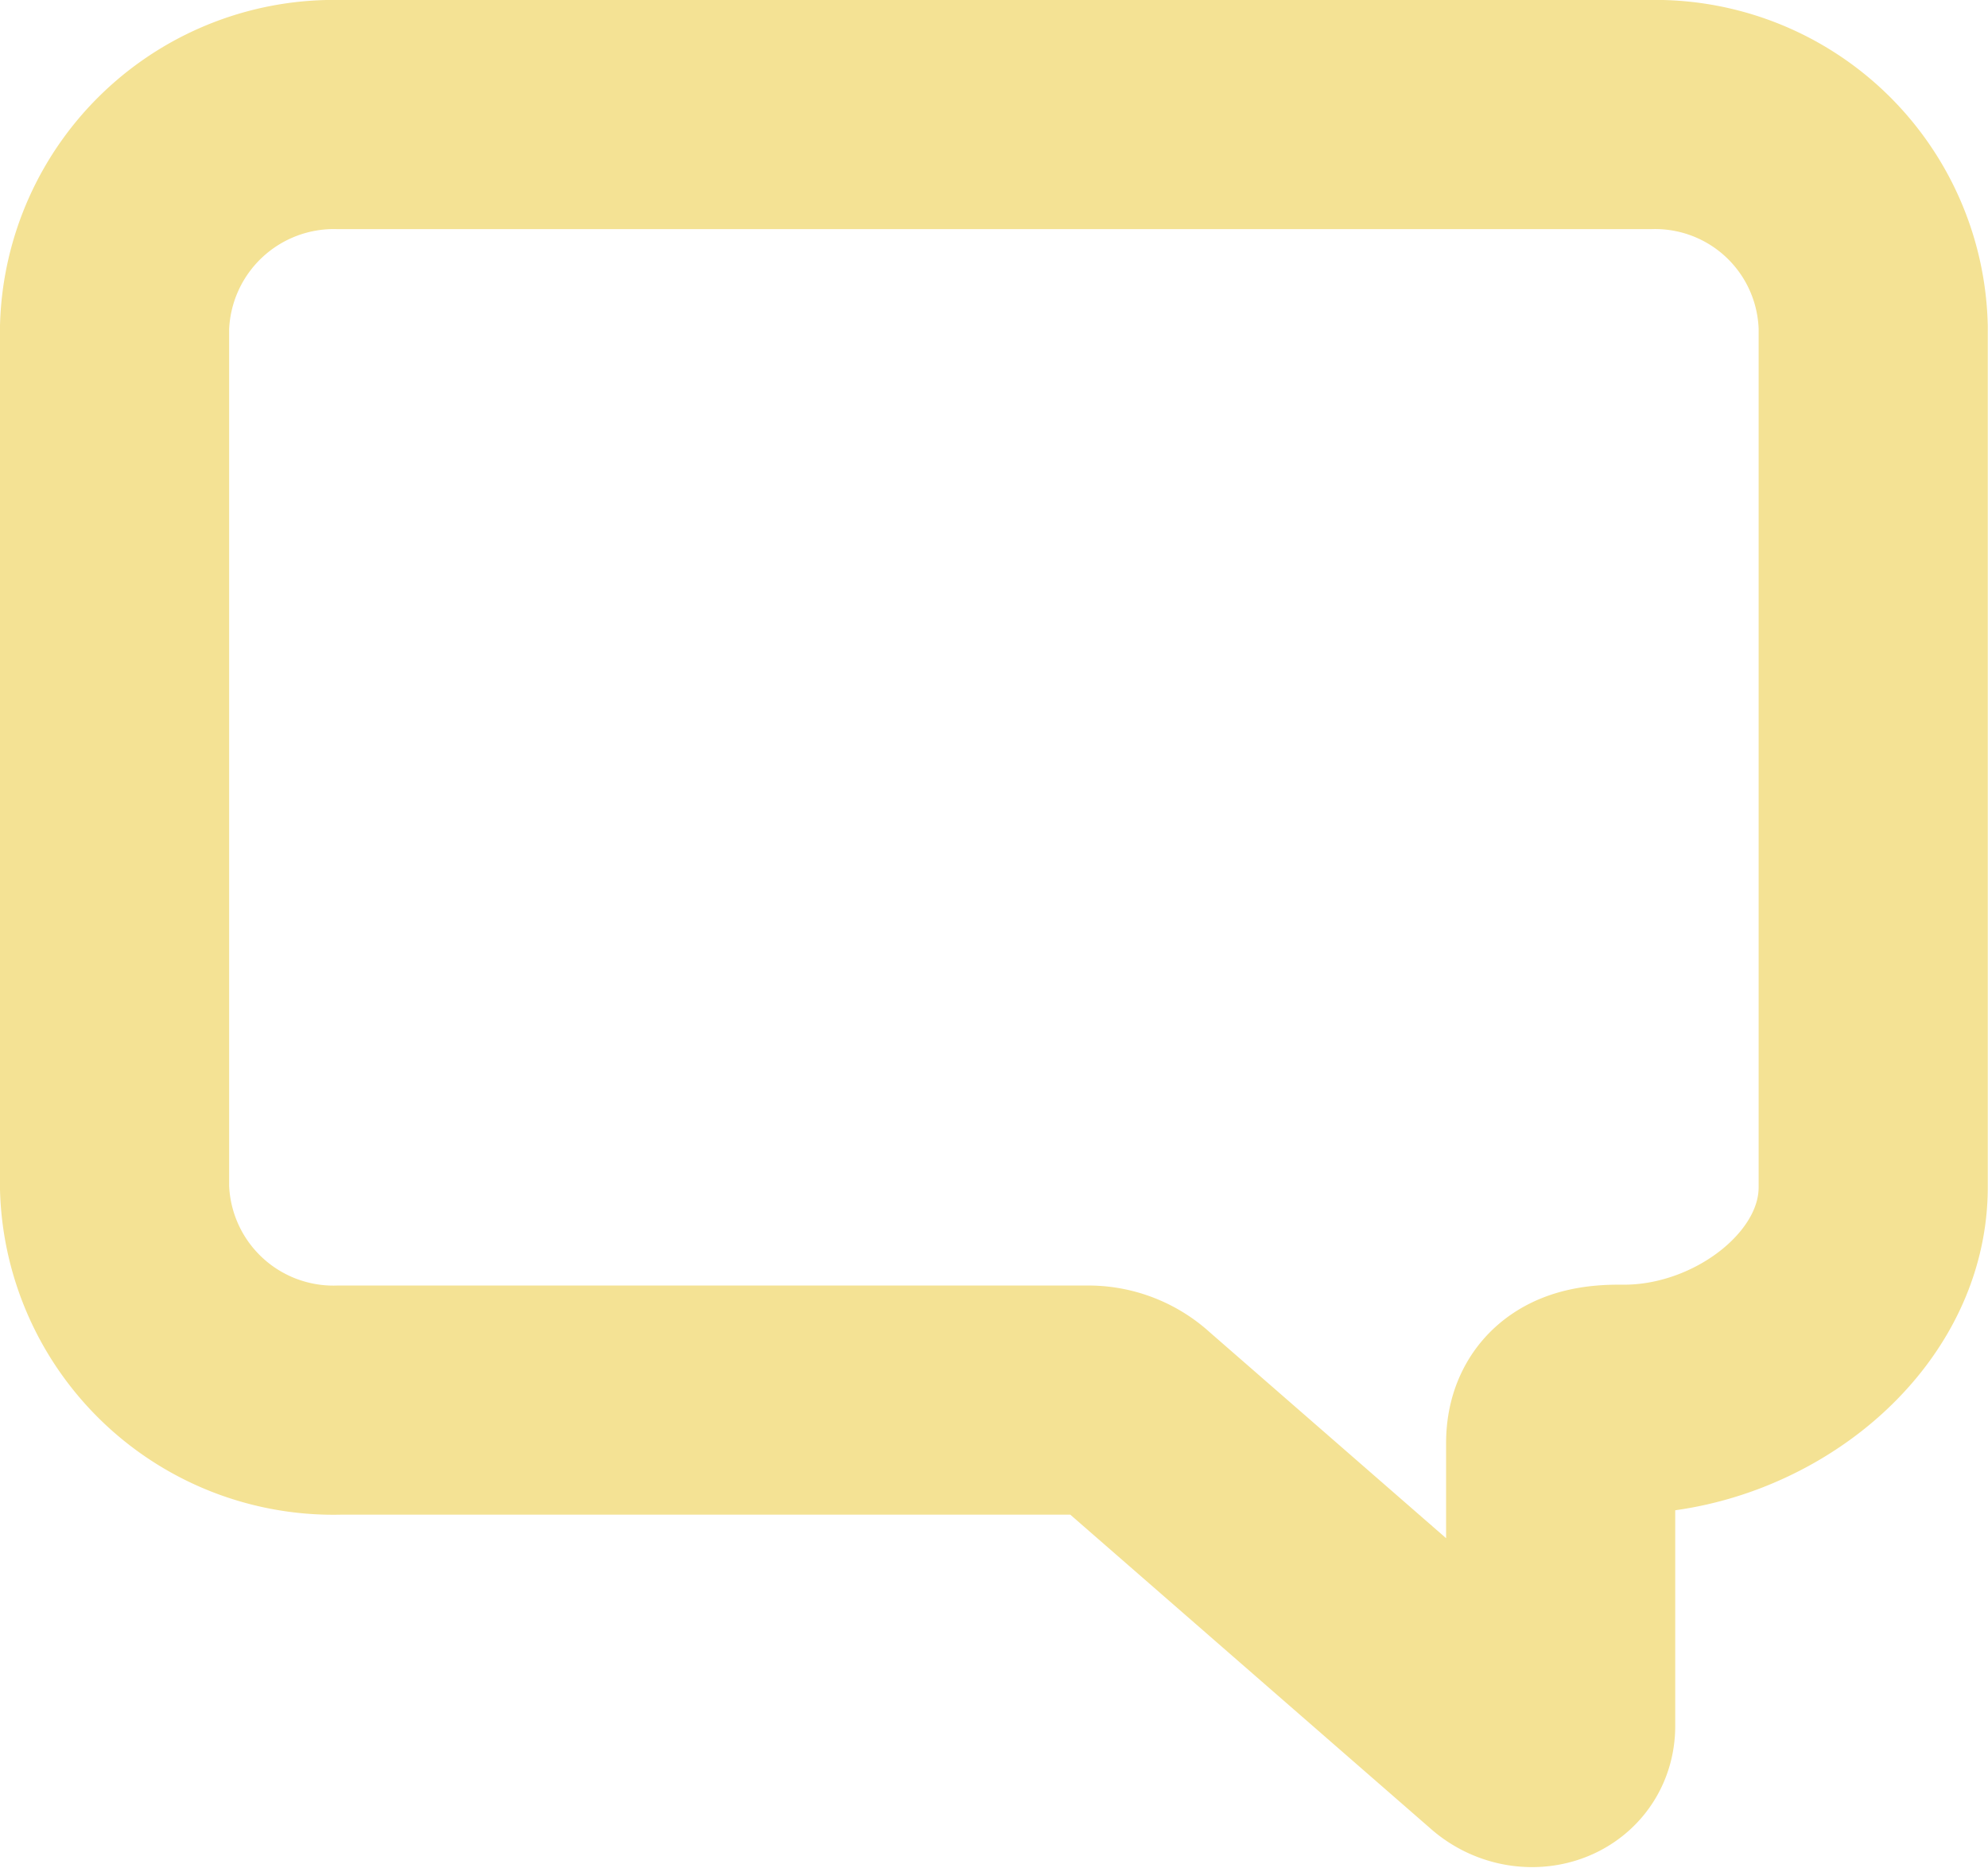 <svg xmlns="http://www.w3.org/2000/svg" width="26.028" height="24.455" viewBox="0 0 26.028 24.455">
  <g id="Icon_ionic-ios-chatboxes" data-name="Icon ionic-ios-chatboxes" transform="translate(-10.186 -6.481)">
    <path id="Path_198" data-name="Path 198" d="M31.774,11.981H14.633a2.873,2.873,0,0,0-2.947,2.783V26.035a2.867,2.867,0,0,0,2.947,2.776h9.808a.871.871,0,0,1,.588.234L29.9,33.289c.271.248.719.146.719-.212v-3.7c0-.438.294-.577.758-.577h.077c1.624,0,3.257-1.234,3.257-2.776V14.764A2.856,2.856,0,0,0,31.774,11.981Z" transform="translate(0 -4)" fill="none" stroke="#f4e294" stroke-width="3"/>
  </g>
</svg>
